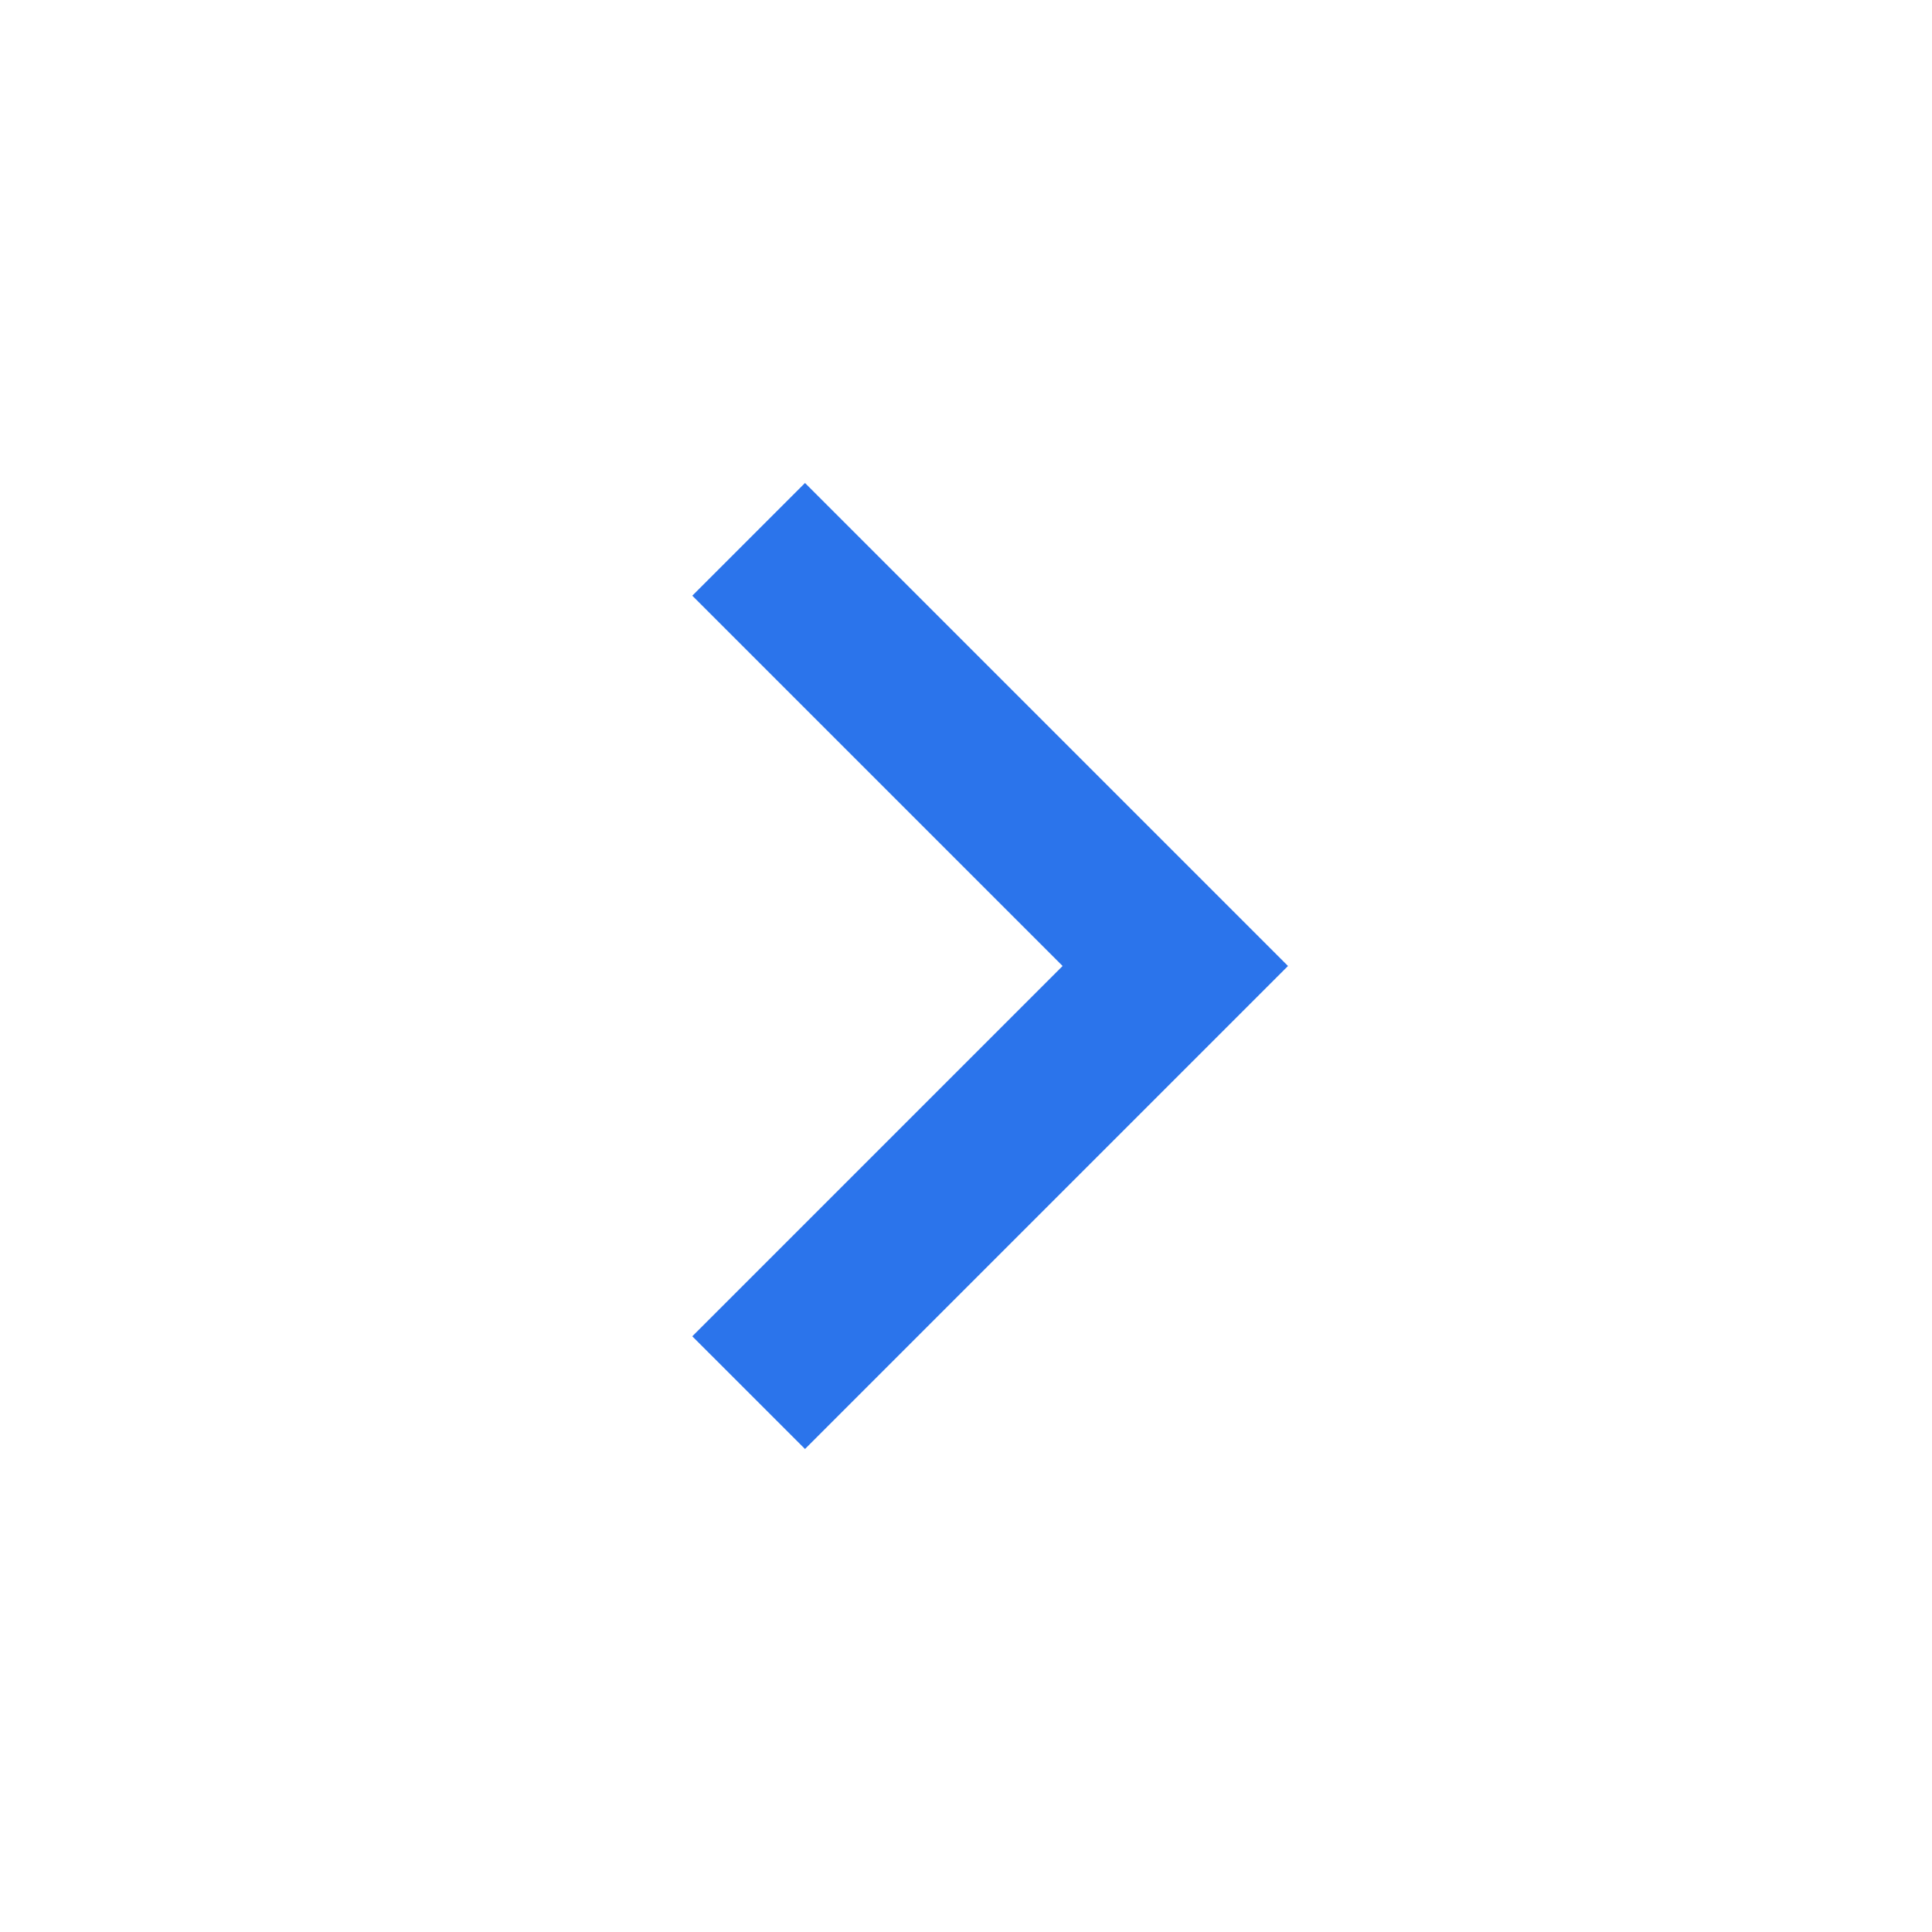 <svg width="24" height="24" viewBox="0 0 24 24" fill="none" xmlns="http://www.w3.org/2000/svg">
<mask id="mask0_1_16201" style="mask-type:alpha" maskUnits="userSpaceOnUse" x="0" y="0" width="24" height="24">
<rect x="24" y="24" width="24" height="24" transform="rotate(180 24 24)" fill="#D9D9D9"/>
</mask>
<g mask="url(#mask0_1_16201)">
<path d="M10 6L16 12L10 18L8.6 16.6L13.2 12L8.6 7.4L10 6Z" fill="#2B74EB"/>
</g>
</svg>
